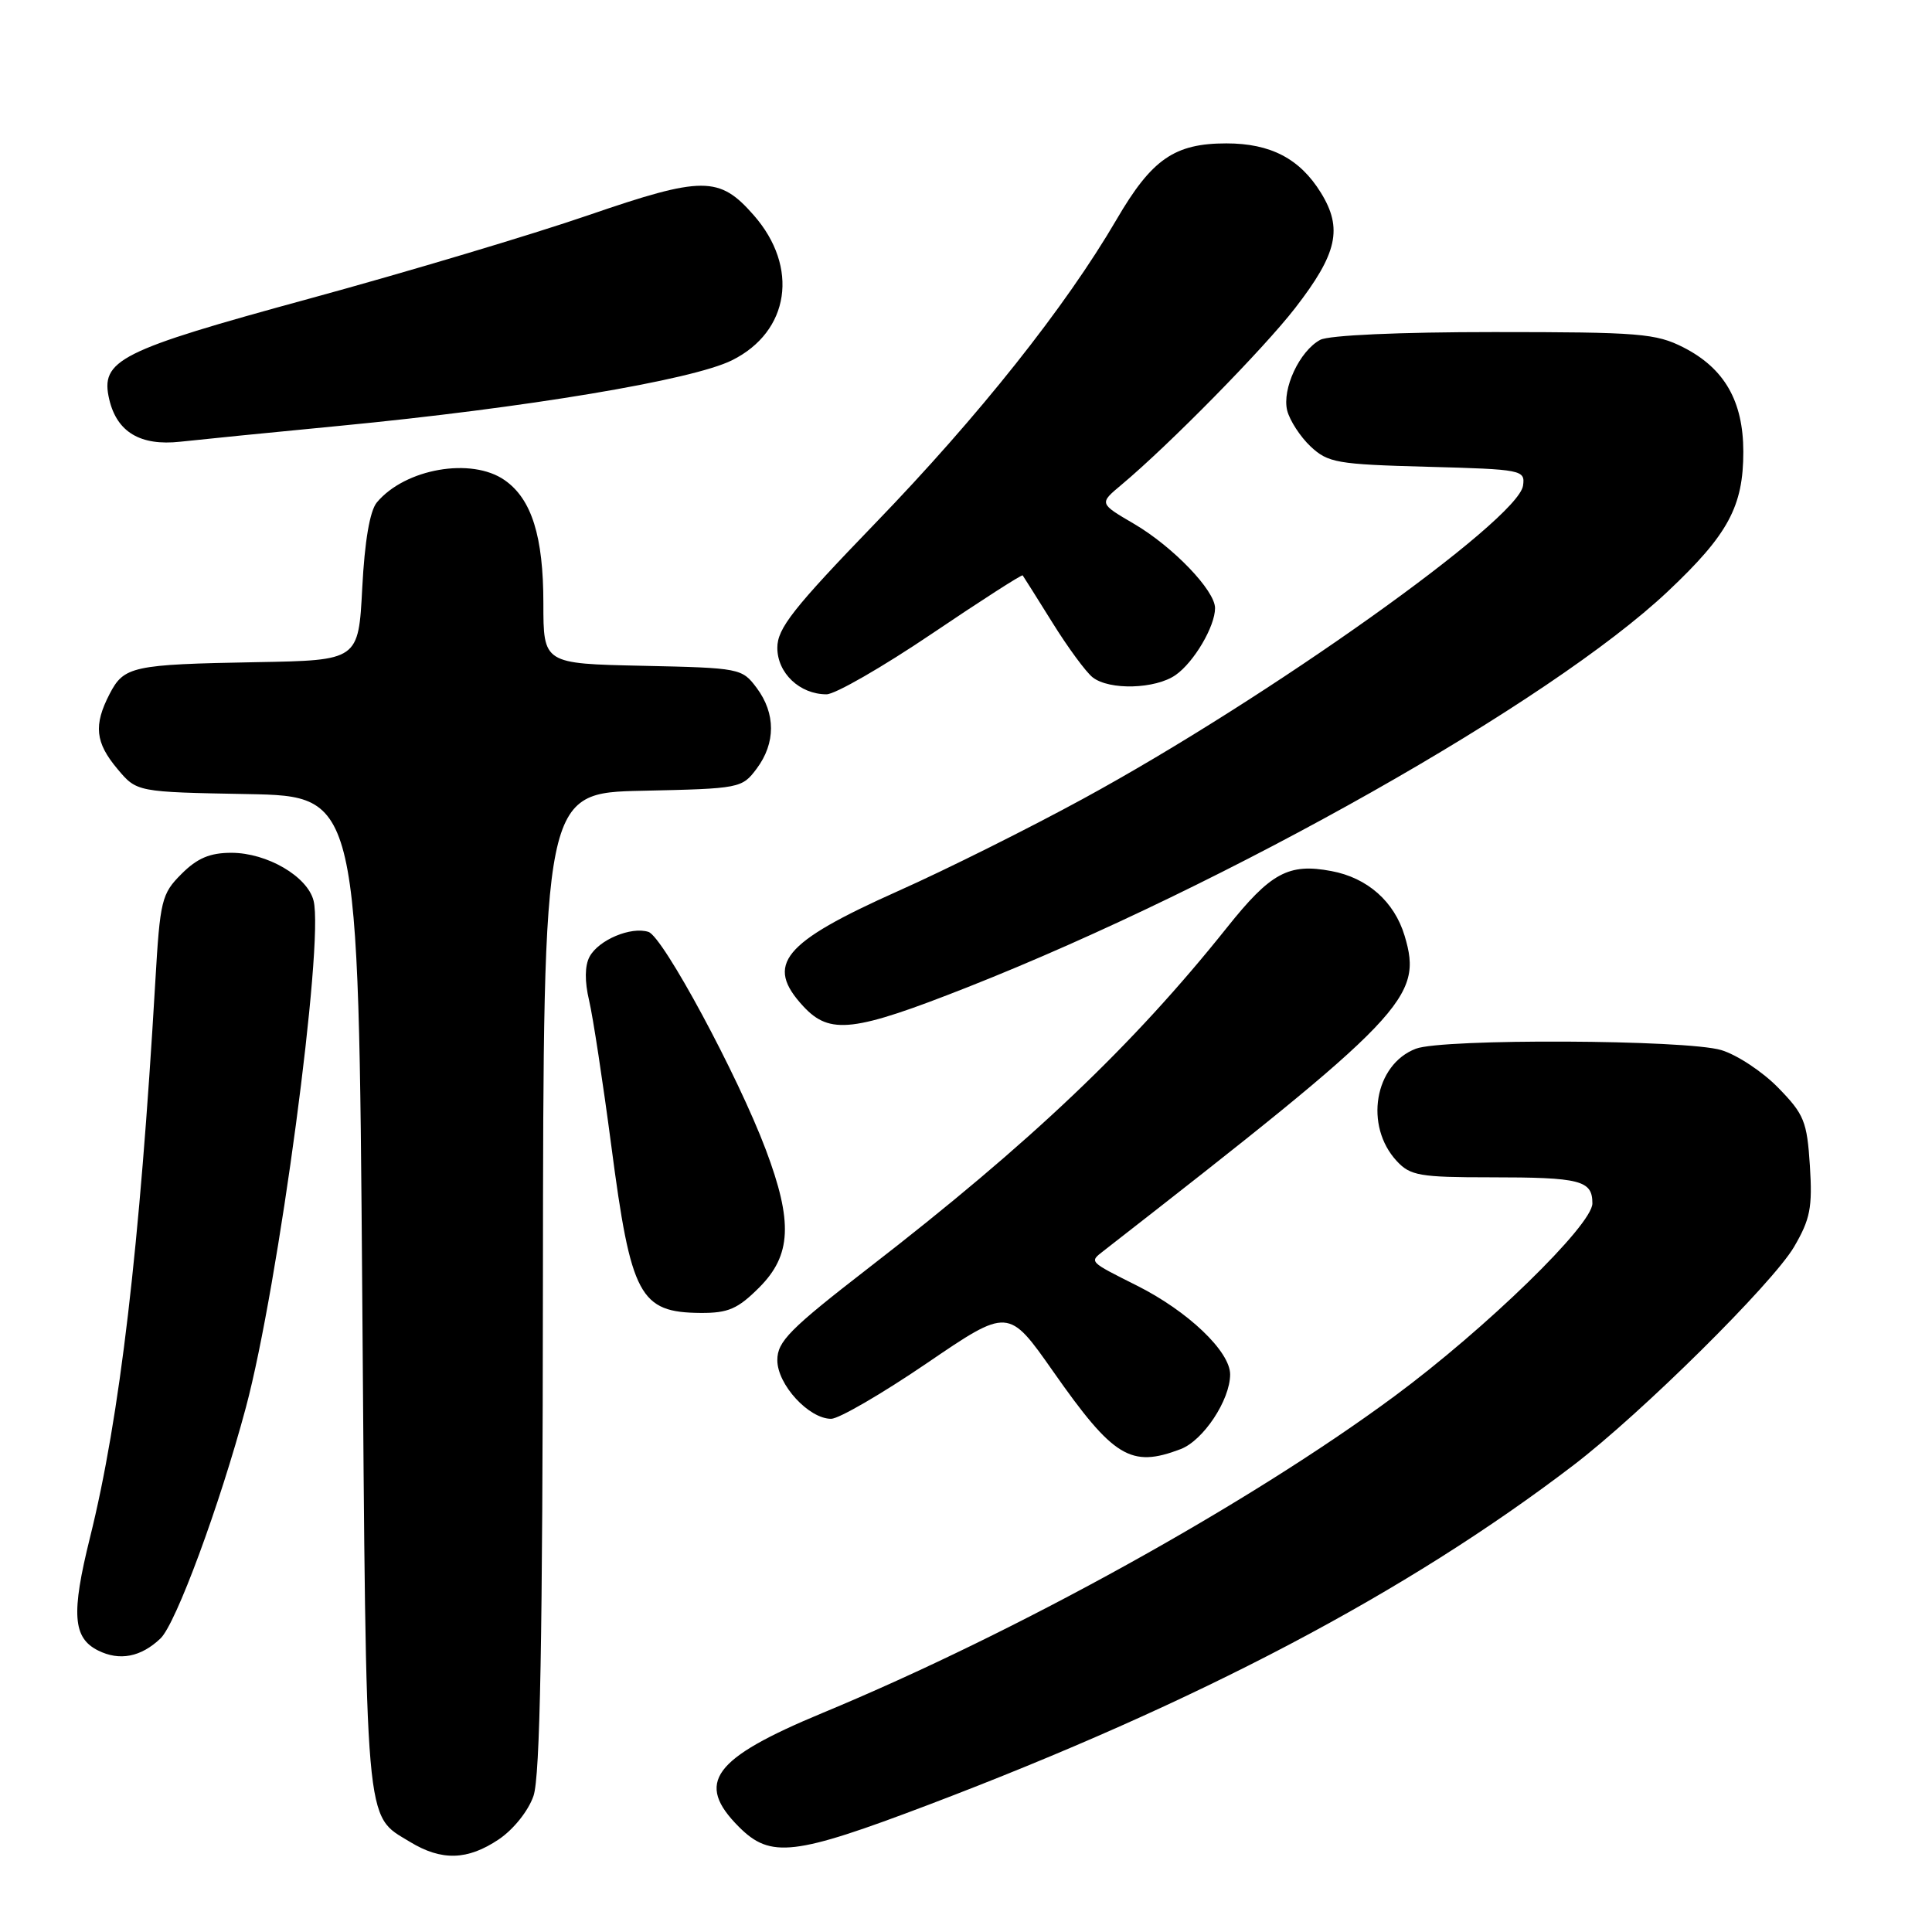 <?xml version="1.0" encoding="UTF-8" standalone="no"?>
<!DOCTYPE svg PUBLIC "-//W3C//DTD SVG 1.1//EN" "http://www.w3.org/Graphics/SVG/1.1/DTD/svg11.dtd" >
<svg xmlns="http://www.w3.org/2000/svg" xmlns:xlink="http://www.w3.org/1999/xlink" version="1.1" viewBox="0 0 256 256">
 <g >
 <path fill="currentColor"
d=" M 66.10 243.72 C 68.04 242.41 70.01 239.95 70.69 237.97 C 71.57 235.43 71.90 217.19 71.94 169.78 C 72.00 105.06 72.00 105.06 85.14 104.78 C 98.06 104.50 98.32 104.45 100.27 101.84 C 102.79 98.46 102.79 94.54 100.27 91.16 C 98.32 88.55 98.06 88.50 85.14 88.22 C 72.00 87.94 72.00 87.94 72.00 79.94 C 72.00 71.07 70.45 66.13 66.88 63.63 C 62.49 60.55 53.67 62.09 49.93 66.58 C 49.01 67.69 48.32 71.69 48.00 77.90 C 47.50 87.50 47.50 87.50 34.00 87.74 C 17.51 88.04 16.43 88.28 14.52 91.96 C 12.38 96.10 12.62 98.39 15.57 101.90 C 18.13 104.95 18.13 104.95 32.82 105.22 C 47.50 105.50 47.50 105.50 48.00 171.50 C 48.54 243.24 48.29 240.38 54.31 244.05 C 58.51 246.61 61.95 246.51 66.10 243.72 Z  M 123.05 239.14 C 158.78 225.57 186.35 211.06 208.50 194.14 C 217.51 187.26 234.86 170.08 237.72 165.22 C 239.87 161.54 240.17 160.01 239.82 154.47 C 239.44 148.59 239.06 147.65 235.63 144.14 C 233.56 142.01 230.15 139.76 228.07 139.14 C 223.43 137.75 191.17 137.60 187.61 138.96 C 182.12 141.05 180.74 149.19 185.09 153.86 C 186.87 155.78 188.15 156.00 197.46 156.00 C 209.45 156.00 211.00 156.40 211.00 159.46 C 211.00 162.32 196.91 176.03 184.74 185.03 C 165.38 199.33 134.79 216.27 109.00 226.97 C 94.41 233.03 92.07 236.22 97.92 242.08 C 102.11 246.27 105.23 245.90 123.05 239.14 Z  M 21.27 217.10 C 23.31 215.15 29.08 199.55 32.58 186.50 C 36.89 170.41 42.96 124.98 41.55 119.35 C 40.74 116.13 35.40 113.01 30.67 113.00 C 27.81 113.00 26.14 113.71 24.05 115.80 C 21.41 118.44 21.21 119.26 20.58 130.05 C 18.52 165.32 15.88 187.83 11.92 203.75 C 9.42 213.82 9.65 217.03 13.00 218.70 C 15.84 220.12 18.68 219.57 21.27 217.10 Z  M 156.43 192.02 C 159.44 190.88 162.99 185.52 163.00 182.12 C 163.00 179.07 157.40 173.73 150.63 170.34 C 144.22 167.12 144.33 167.23 146.24 165.74 C 186.34 134.51 188.57 132.18 186.12 124.00 C 184.76 119.47 181.20 116.31 176.41 115.42 C 170.74 114.35 168.37 115.64 162.56 122.93 C 150.10 138.54 136.54 151.42 115.13 167.98 C 104.63 176.11 103.00 177.75 103.00 180.23 C 103.00 183.46 107.17 188.00 110.13 188.00 C 111.15 188.00 116.85 184.69 122.80 180.64 C 133.62 173.27 133.62 173.27 139.56 181.74 C 147.55 193.14 149.84 194.53 156.43 192.02 Z  M 100.60 170.60 C 104.87 166.33 105.08 161.91 101.47 152.33 C 97.77 142.50 87.85 124.09 85.92 123.48 C 83.60 122.74 79.31 124.55 78.12 126.77 C 77.48 127.96 77.46 130.04 78.06 132.57 C 78.57 134.73 79.89 143.40 81.00 151.82 C 83.61 171.76 84.76 173.91 92.85 173.97 C 96.49 173.99 97.76 173.44 100.60 170.60 Z  M 128.28 130.78 C 162.79 117.14 205.46 93.02 221.00 78.36 C 229.00 70.82 231.00 67.10 231.00 59.85 C 230.99 53.15 228.50 48.81 223.08 46.04 C 219.43 44.18 217.25 44.00 197.97 44.00 C 185.41 44.00 176.09 44.42 174.94 45.03 C 172.20 46.50 169.85 51.54 170.56 54.40 C 170.90 55.72 172.29 57.87 173.66 59.16 C 175.97 61.32 177.15 61.53 189.14 61.85 C 201.74 62.19 202.10 62.27 201.81 64.35 C 201.15 68.92 168.06 92.48 143.50 105.85 C 136.35 109.75 125.33 115.25 119.00 118.07 C 103.66 124.93 101.31 127.80 106.45 133.35 C 109.97 137.14 113.10 136.77 128.28 130.78 Z  M 123.45 83.99 C 129.98 79.58 135.40 76.10 135.51 76.24 C 135.62 76.38 137.39 79.20 139.45 82.50 C 141.50 85.80 143.90 89.06 144.78 89.75 C 147.00 91.49 153.11 91.31 155.78 89.44 C 158.21 87.74 161.00 83.00 161.00 80.58 C 161.00 78.24 155.42 72.44 150.28 69.42 C 145.64 66.71 145.64 66.71 148.57 64.26 C 154.92 58.95 167.45 46.20 171.62 40.81 C 177.21 33.59 177.95 30.27 175.02 25.53 C 172.23 21.02 168.36 19.00 162.50 19.00 C 155.63 19.00 152.62 21.08 147.96 29.07 C 141.18 40.68 129.72 55.11 115.96 69.35 C 105.10 80.60 103.00 83.27 103.00 85.83 C 103.00 89.19 105.97 92.00 109.52 92.00 C 110.66 92.00 116.93 88.39 123.45 83.99 Z  M 44.97 56.43 C 69.64 54.05 91.70 50.37 96.99 47.74 C 104.64 43.94 105.92 35.39 99.86 28.50 C 95.31 23.31 93.11 23.31 77.92 28.53 C 70.54 31.07 53.93 36.04 41.00 39.57 C 15.72 46.47 13.25 47.71 14.48 52.94 C 15.50 57.26 18.61 59.11 23.88 58.53 C 26.42 58.25 35.91 57.30 44.97 56.43 Z "/>
</g>
</svg>